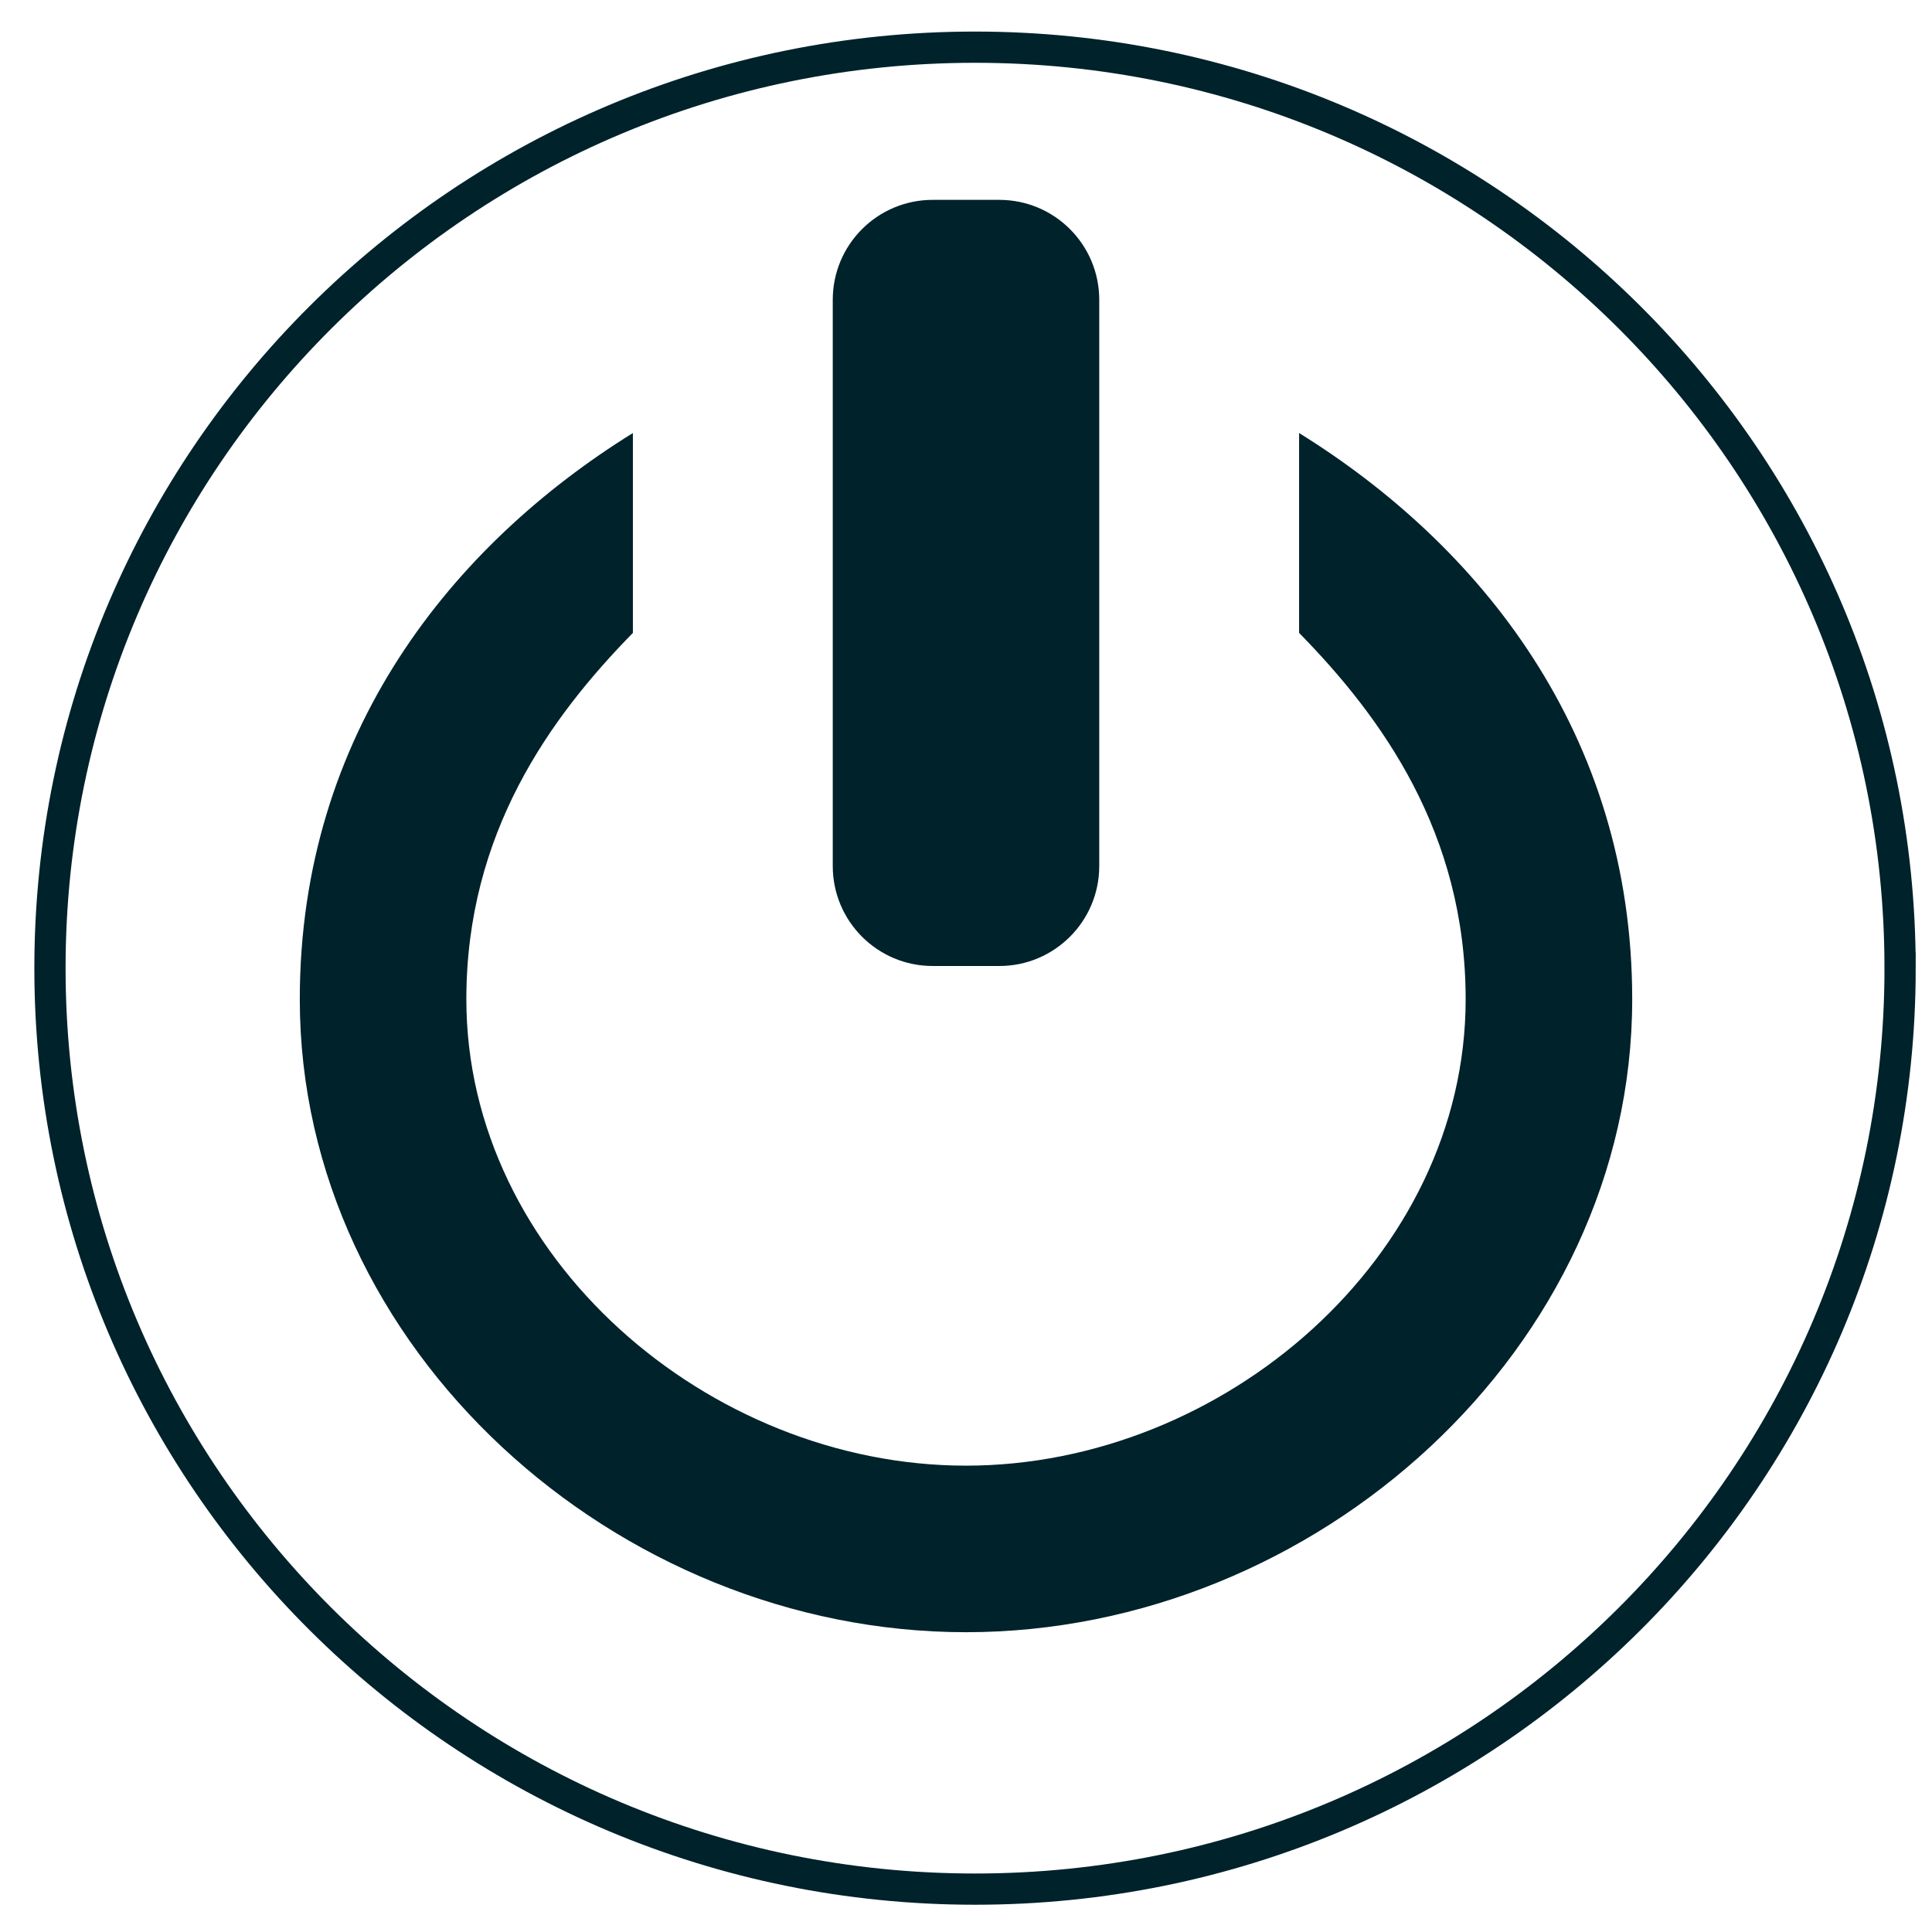 <?xml version="1.0" encoding="UTF-8" standalone="no"?>
<svg
   xmlns:dc="http://purl.org/dc/elements/1.1/"
   xmlns:cc="http://creativecommons.org/ns#"
   xmlns:rdf="http://www.w3.org/1999/02/22-rdf-syntax-ns#"
   xmlns:svg="http://www.w3.org/2000/svg"
   xmlns="http://www.w3.org/2000/svg"
   xmlns:sodipodi="http://sodipodi.sourceforge.net/DTD/sodipodi-0.dtd"
   xmlns:inkscape="http://www.inkscape.org/namespaces/inkscape"
   height="464pt"
   viewBox="0 0 464 464"
   width="464pt"
   version="1.1"
   id="svg10"
   sodipodi:docname="sair.svg"
   inkscape:version="0.92.5 (2060ec1f9f, 2020-04-08)">
  <defs
     id="defs14" />
  <sodipodi:namedview
     pagecolor="#ffffff"
     bordercolor="#666666"
     borderopacity="1"
     objecttolerance="10"
     gridtolerance="10"
     guidetolerance="10"
     inkscape:pageopacity="0"
     inkscape:pageshadow="2"
     inkscape:window-width="1366"
     inkscape:window-height="705"
     id="namedview12"
     showgrid="false"
     inkscape:zoom="0.38146552"
     inkscape:cx="-247.72881"
     inkscape:cy="309.33333"
     inkscape:window-x="-8"
     inkscape:window-y="-8"
     inkscape:window-maximized="1"
     inkscape:current-layer="svg10" />
  <path
     d="m 456.339,232.517 c 0,122.157 -99.47,221.186 -222.169,221.186 C 111.47,453.703 12,354.674 12,232.517 12,110.36 111.47,11.331 234.169,11.331 c 122.7,0 222.169,99.03 222.169,221.186 z m 0,0"
     id="path2"
     style="fill:none;stroke:#00222b;stroke-width:7.5;stroke-miterlimit:4;stroke-dasharray:none"
     inkscape:connector-curvature="0" />
  <g
     fill="#cfdfe8"
     id="g8"
     style="fill:#00222b;fill-opacity:1">
    <path
       d="m224 48h16c13.254 0 24 10.746 24 24v136c0 13.254-10.746 24-24 24h-16c-13.254 0-24-10.746-24-24v-136c0-13.254 10.746-24 24-24zm0 0"
       id="path4"
       style="fill:#00222b;fill-opacity:1" />
    <path
       d="m152 152v-48c-43.199 26.801-80 72-80 136 0 83.945 76.055 152 160 152s160-68.055 160-152c0-64-36.801-109.199-80-136v48c19.793 20.199 40 48 40 88 0 61.855-58.145 112-120 112s-120-50.145-120-112c0-40 20.207-67.801 40-88zm0 0"
       id="path6"
       style="fill:#00222b;fill-opacity:1" />
  </g>
</svg>
